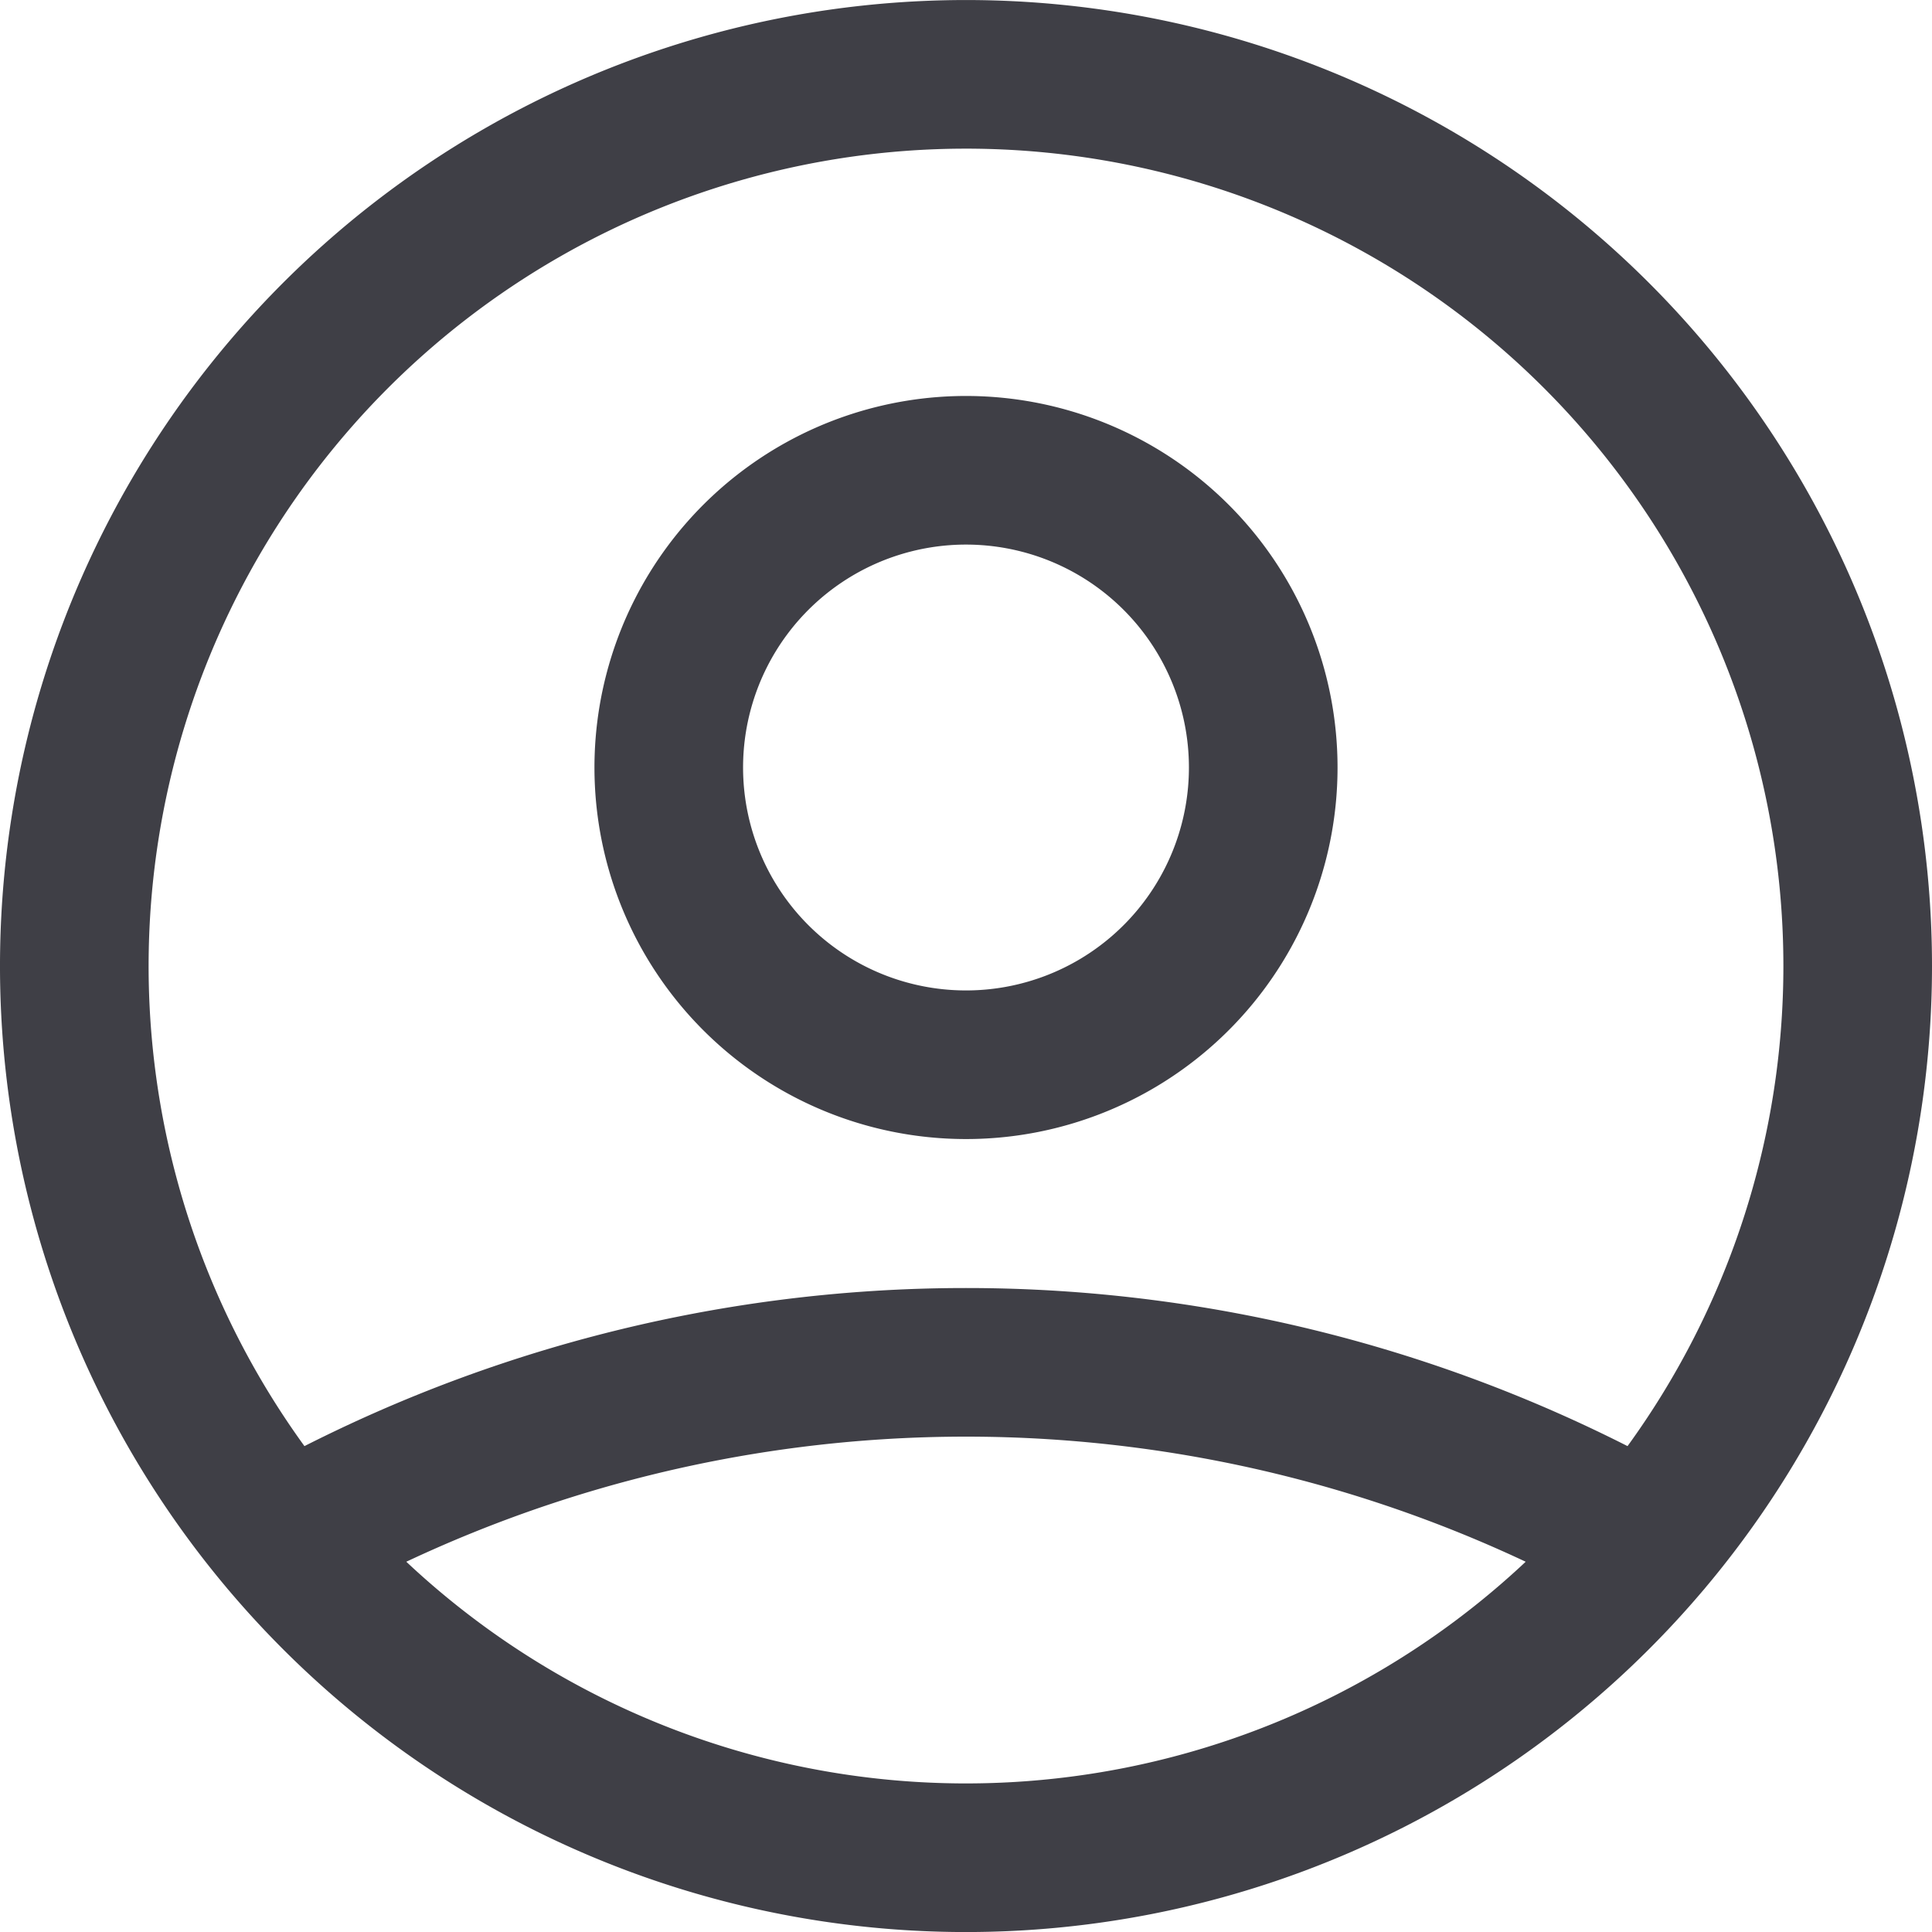 <svg xmlns="http://www.w3.org/2000/svg" width="26" height="26" viewBox="0 0 26 26">
  <defs>
    <style>
      .cls-1 {
        fill: none;
        stroke: #3f3f46;
        stroke-linecap: round;
        stroke-linejoin: round;
        stroke-width: 2px;
      }
    </style>
  </defs>
  <g id="user-circle" transform="translate(1 1)">
    <path id="user-circle-2" data-name="user-circle" class="cls-1" d="M5.828,22.739a18.69,18.69,0,0,1,18.344,0M19,12.333A4,4,0,1,1,17.828,9.5,4,4,0,0,1,19,12.333ZM27,15a12,12,0,1,1-3.515-8.485A12,12,0,0,1,27,15Z" transform="translate(-3 -3)"/>
  </g>
</svg>
